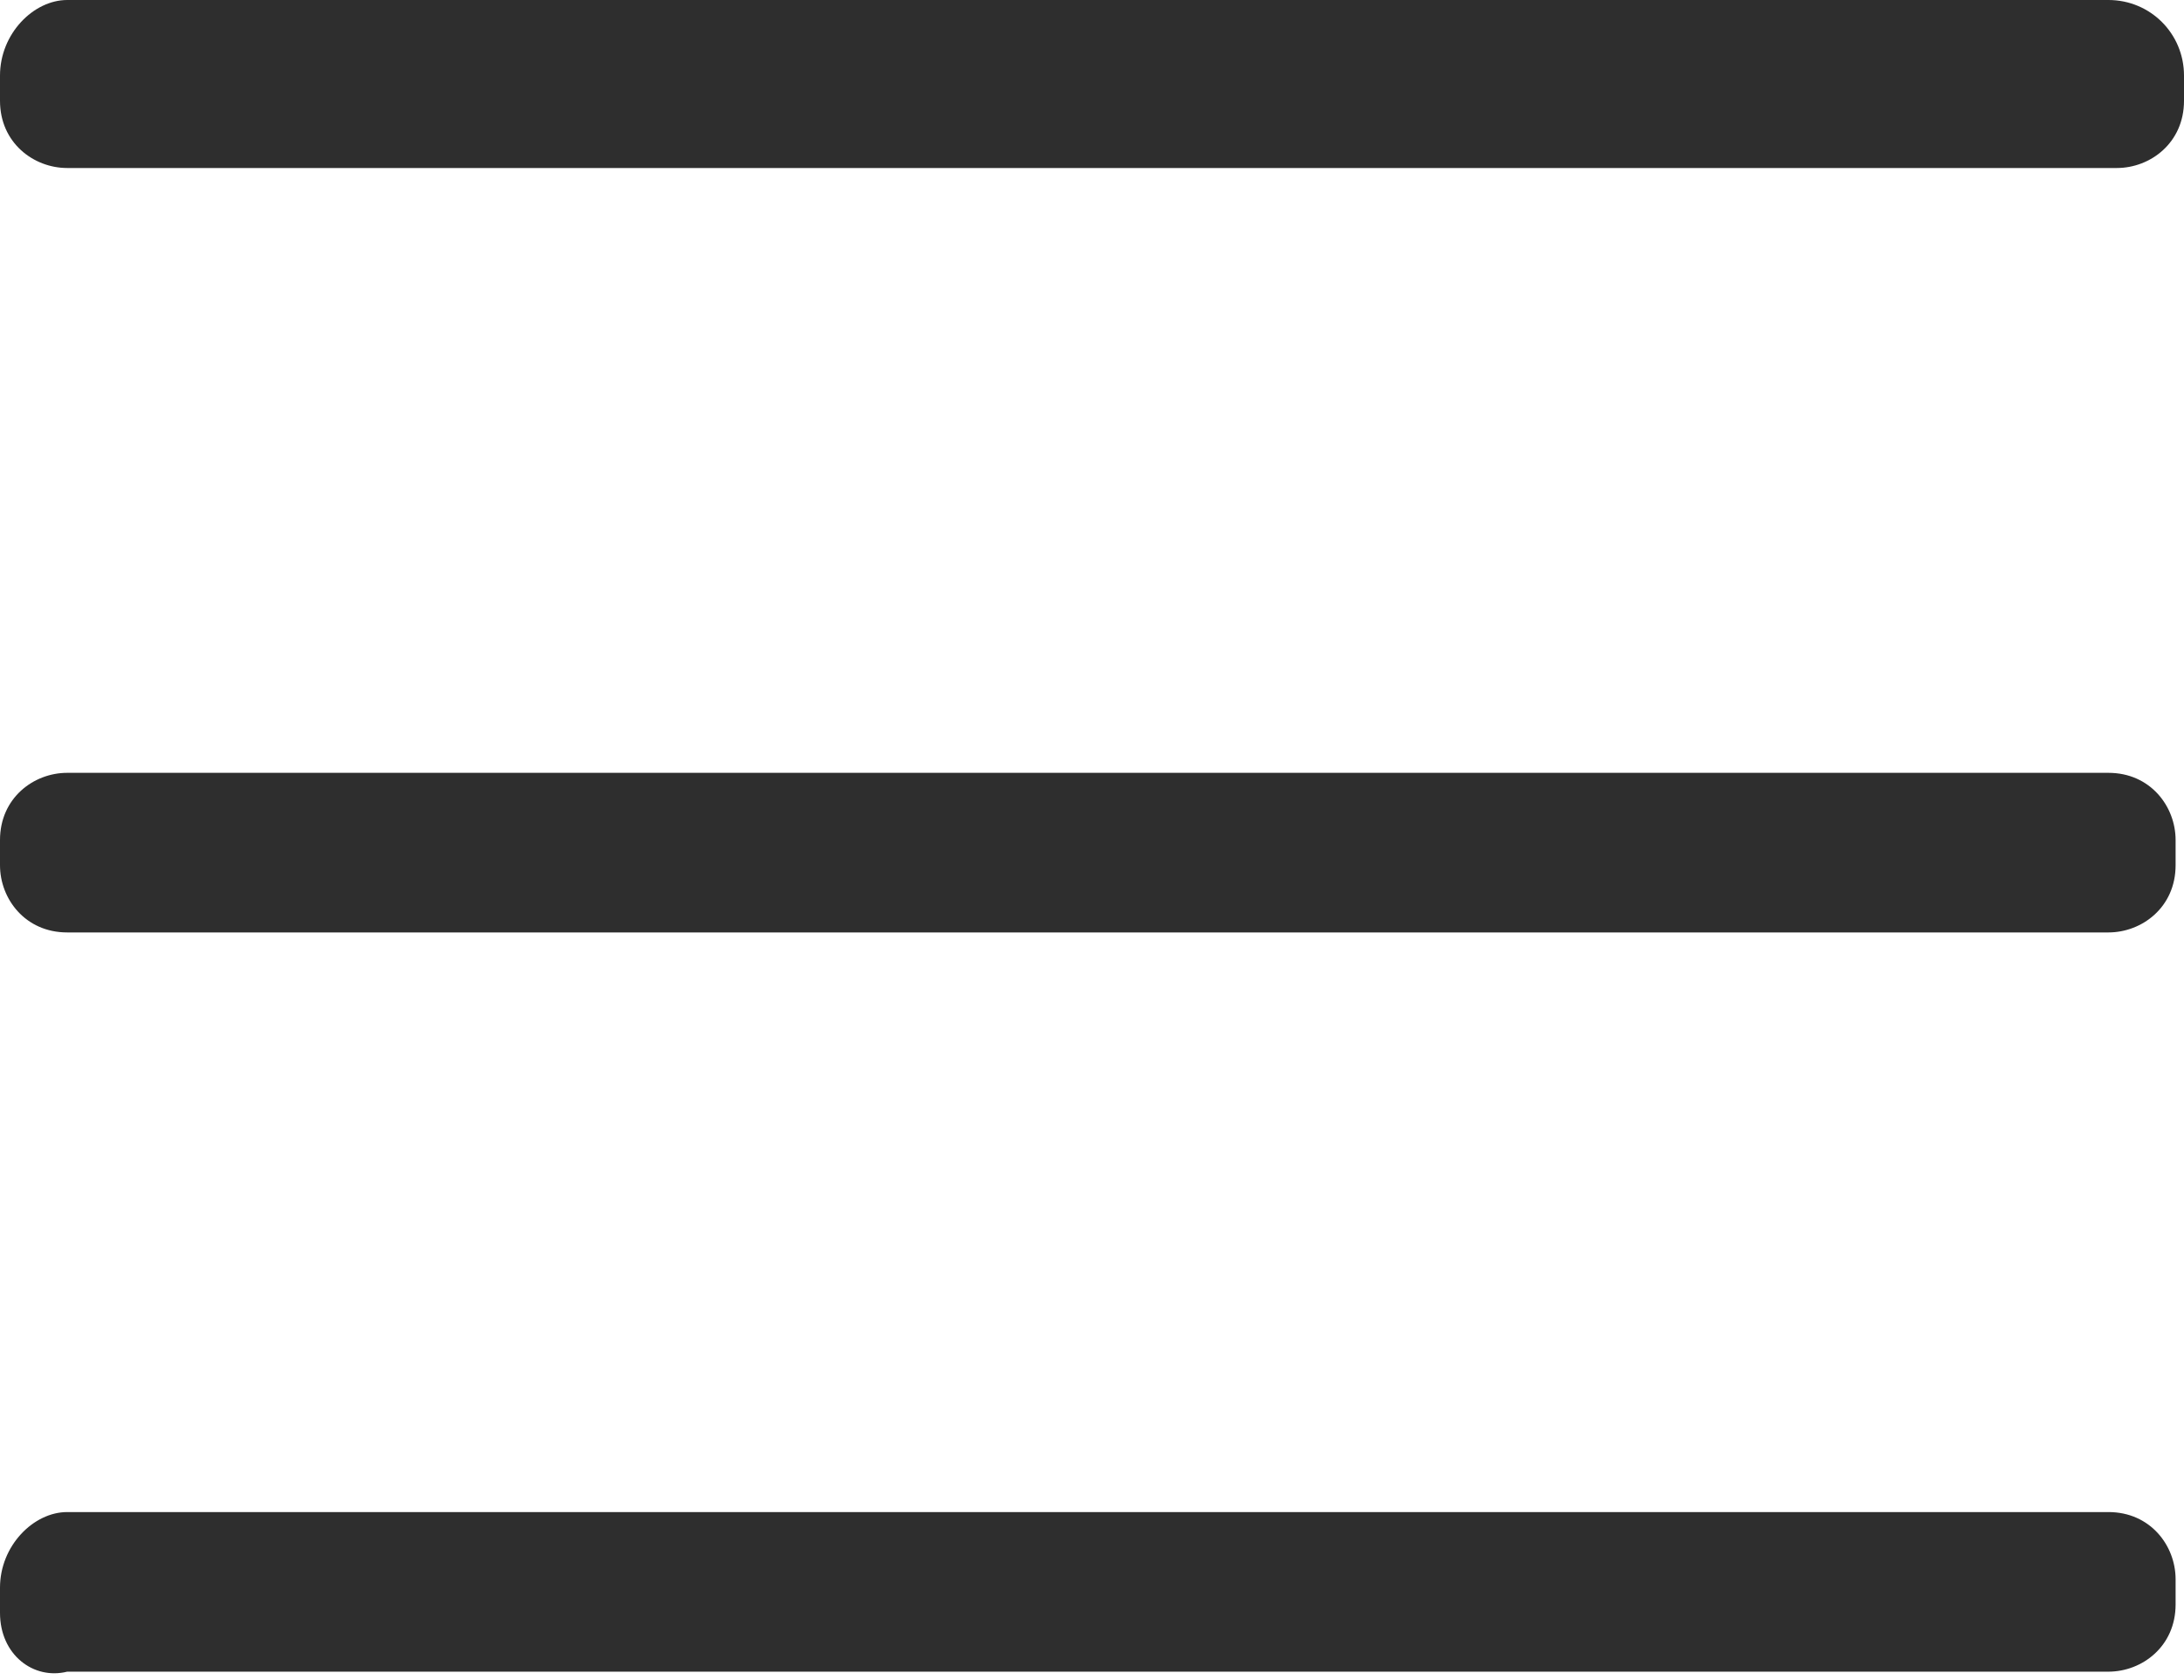 <?xml version="1.0" encoding="utf-8"?>
<!-- Generator: Adobe Illustrator 21.0.0, SVG Export Plug-In . SVG Version: 6.00 Build 0)  -->
<svg version="1.1" id="Elements" xmlns="http://www.w3.org/2000/svg" xmlns:xlink="http://www.w3.org/1999/xlink" x="0px" y="0px"
	 viewBox="0 0 26 20" style="enable-background:new 0 0 26 20;" xml:space="preserve">
<style type="text/css">
	.st0{fill:#2E2E2E;}
</style>
<path class="st0" d="M0.8,0h24.3C25.6,0,26,0.4,26,0.9v0.3C26,1.7,25.6,2,25.2,2H0.8C0.4,2,0,1.7,0,1.2V0.9C0,0.4,0.4,0,0.8,0z"/>
<path class="st0" d="M0.8,18h24.3c0.5,0,0.8,0.4,0.8,0.8v0.3c0,0.5-0.4,0.8-0.8,0.8H0.8C0.4,20,0,19.7,0,19.2v-0.3
	C0,18.4,0.4,18,0.8,18z"/>
<path class="st0" d="M0.8,9.2h24.3c0.5,0,0.8,0.4,0.8,0.8v0.3c0,0.5-0.4,0.8-0.8,0.8H0.8c-0.5,0-0.8-0.4-0.8-0.8V10
	C0,9.5,0.4,9.2,0.8,9.2z"/>
</svg>

